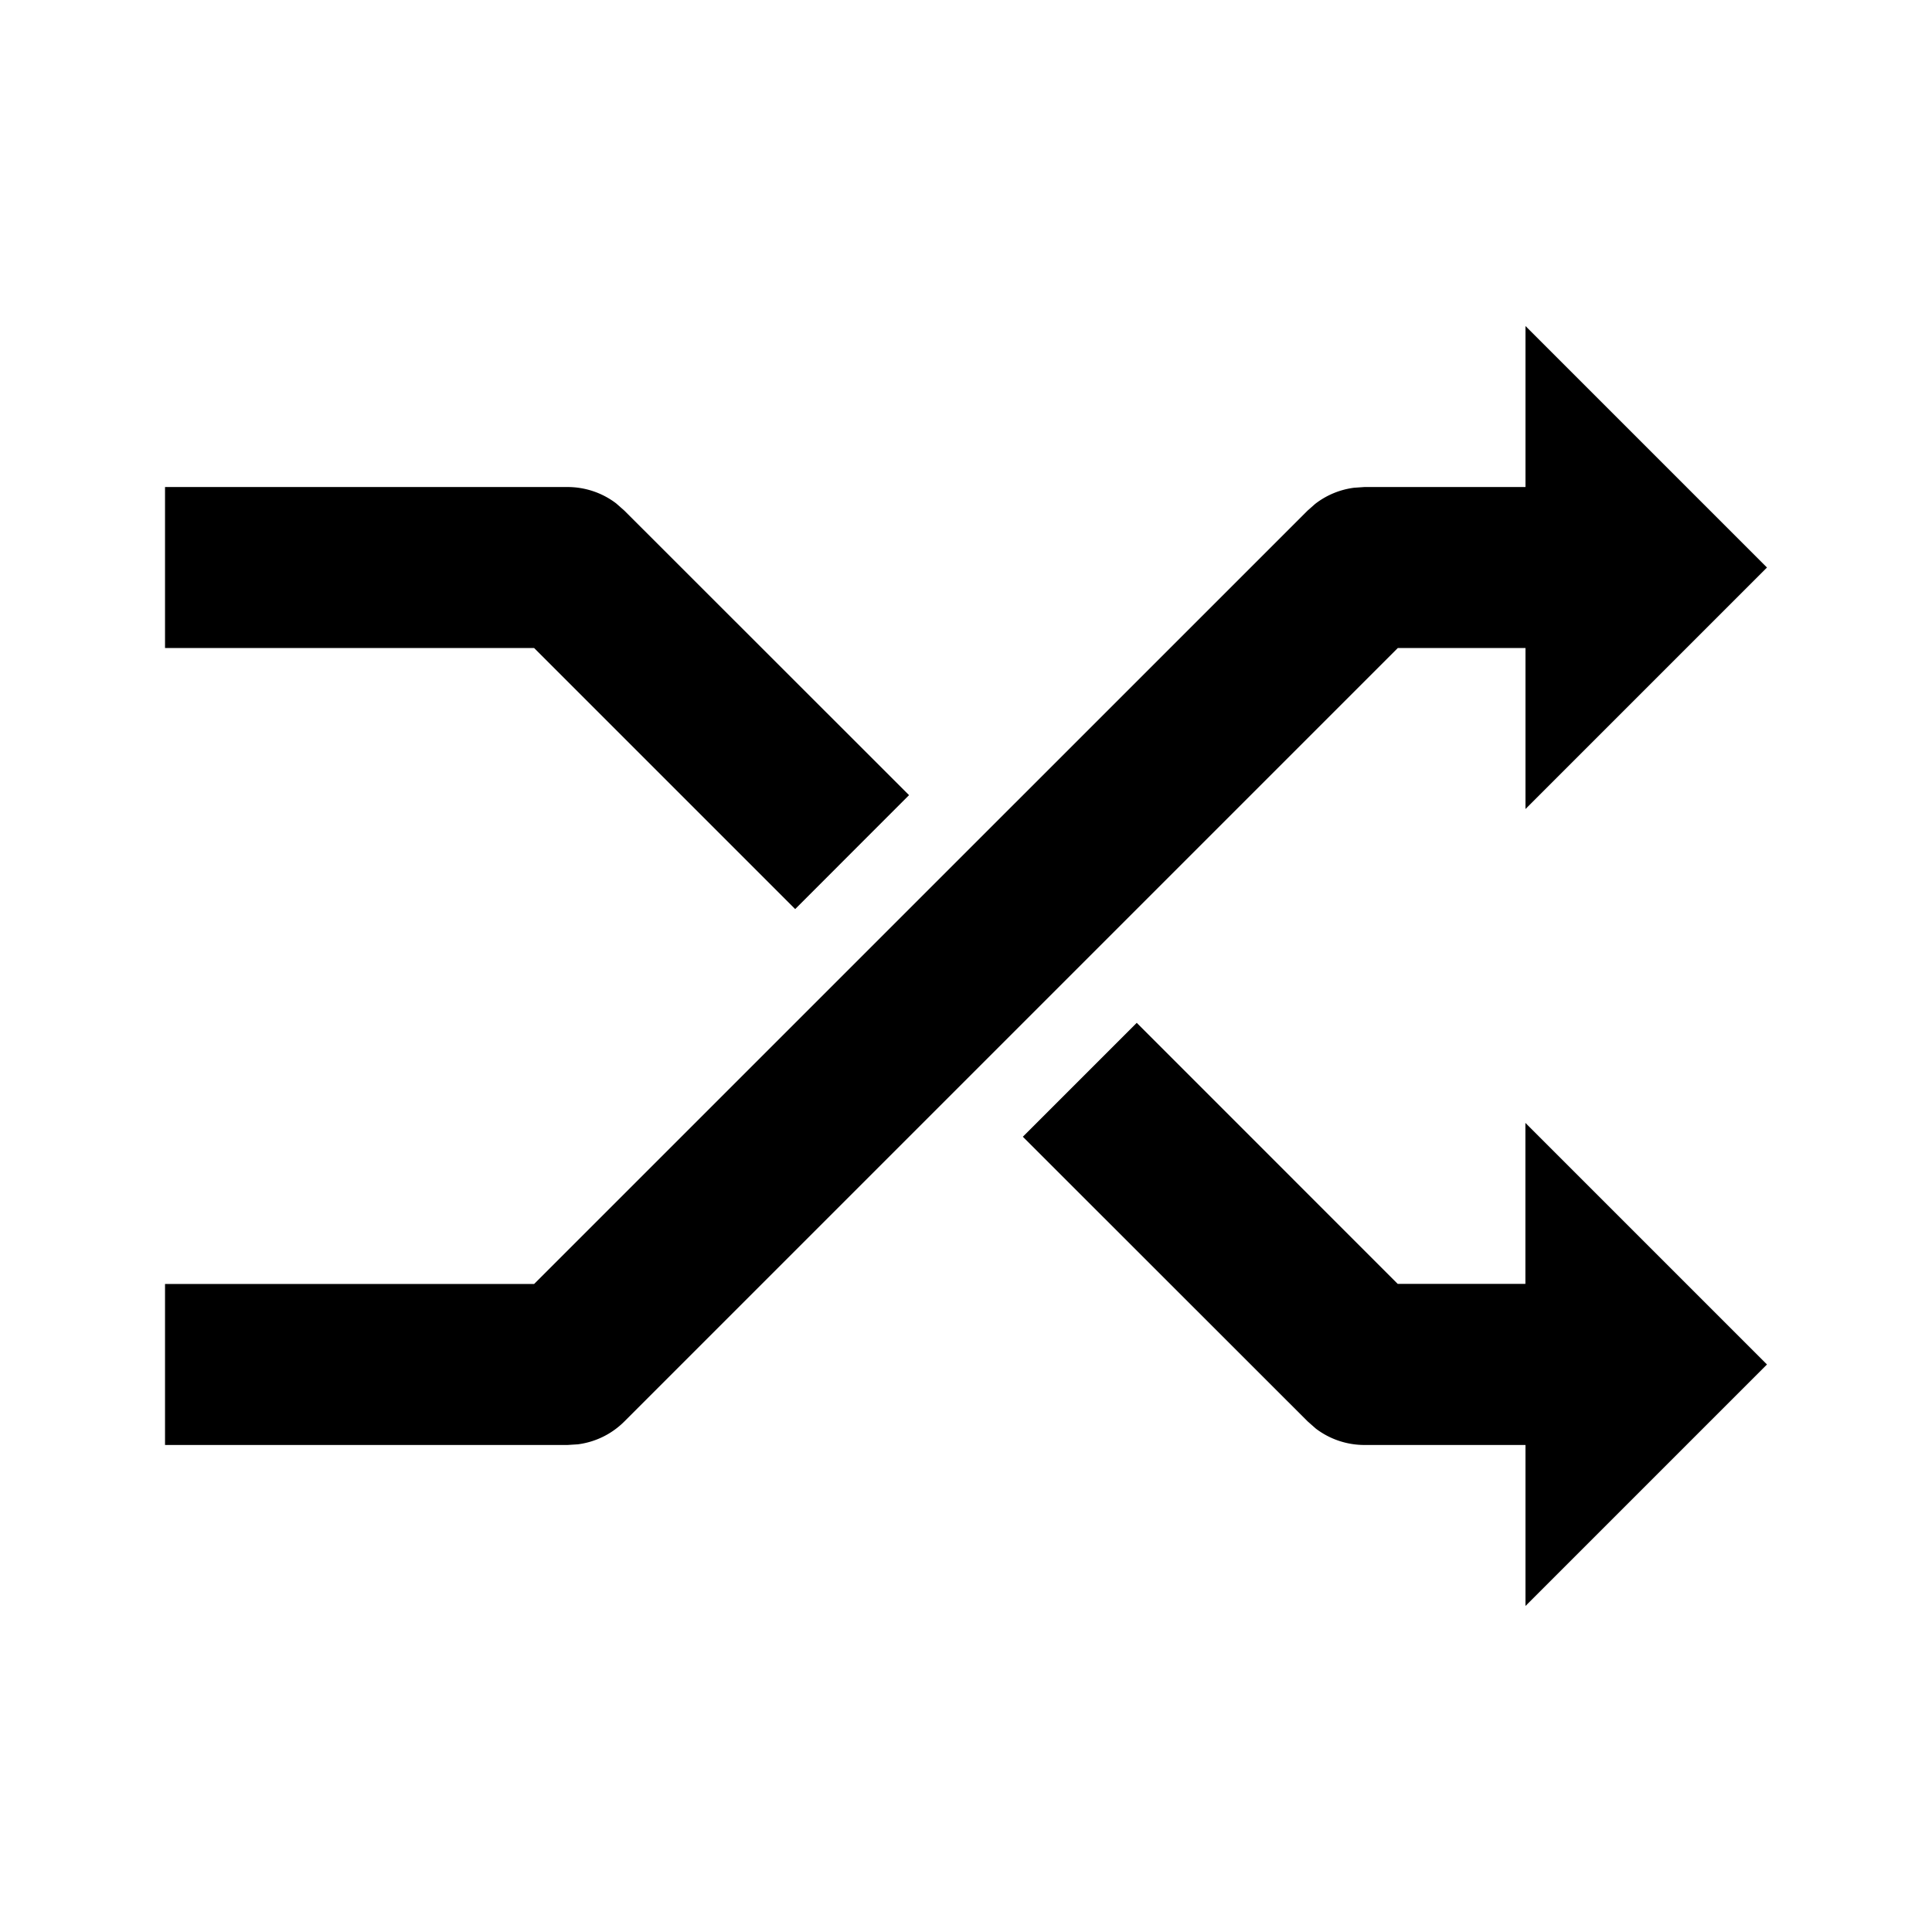 <svg class="icon" viewBox="0 0 1024 1024" xmlns="http://www.w3.org/2000/svg" xmlns:xlink="http://www.w3.org/1999/xlink" id="icon-flow-action-line"><defs><style type="text/css"></style></defs><path d="M330.965 753.365a42.496 42.496 0 0 1-24.704 12.16l-5.461 0.341h-213.333v-85.333h195.627l409.941-409.899 4.011-3.541a42.453 42.453 0 0 1 20.608-8.576l5.547-0.384h85.333v-85.333l128 128-128 128v-85.333h-67.669l-409.899 409.899z m150.869-331.947l-60.373 60.416L283.093 343.467H87.467v-85.333h213.333c9.088 0 18.219 2.901 25.813 8.704l4.352 3.84 150.869 150.784zM936.533 723.2l-128 128v-85.333h-85.333a42.539 42.539 0 0 1-25.813-8.704l-4.352-3.84-150.912-150.827 60.373-60.373 138.325 138.368h67.669v-85.333l128 128z" p-id="6283" /></svg>